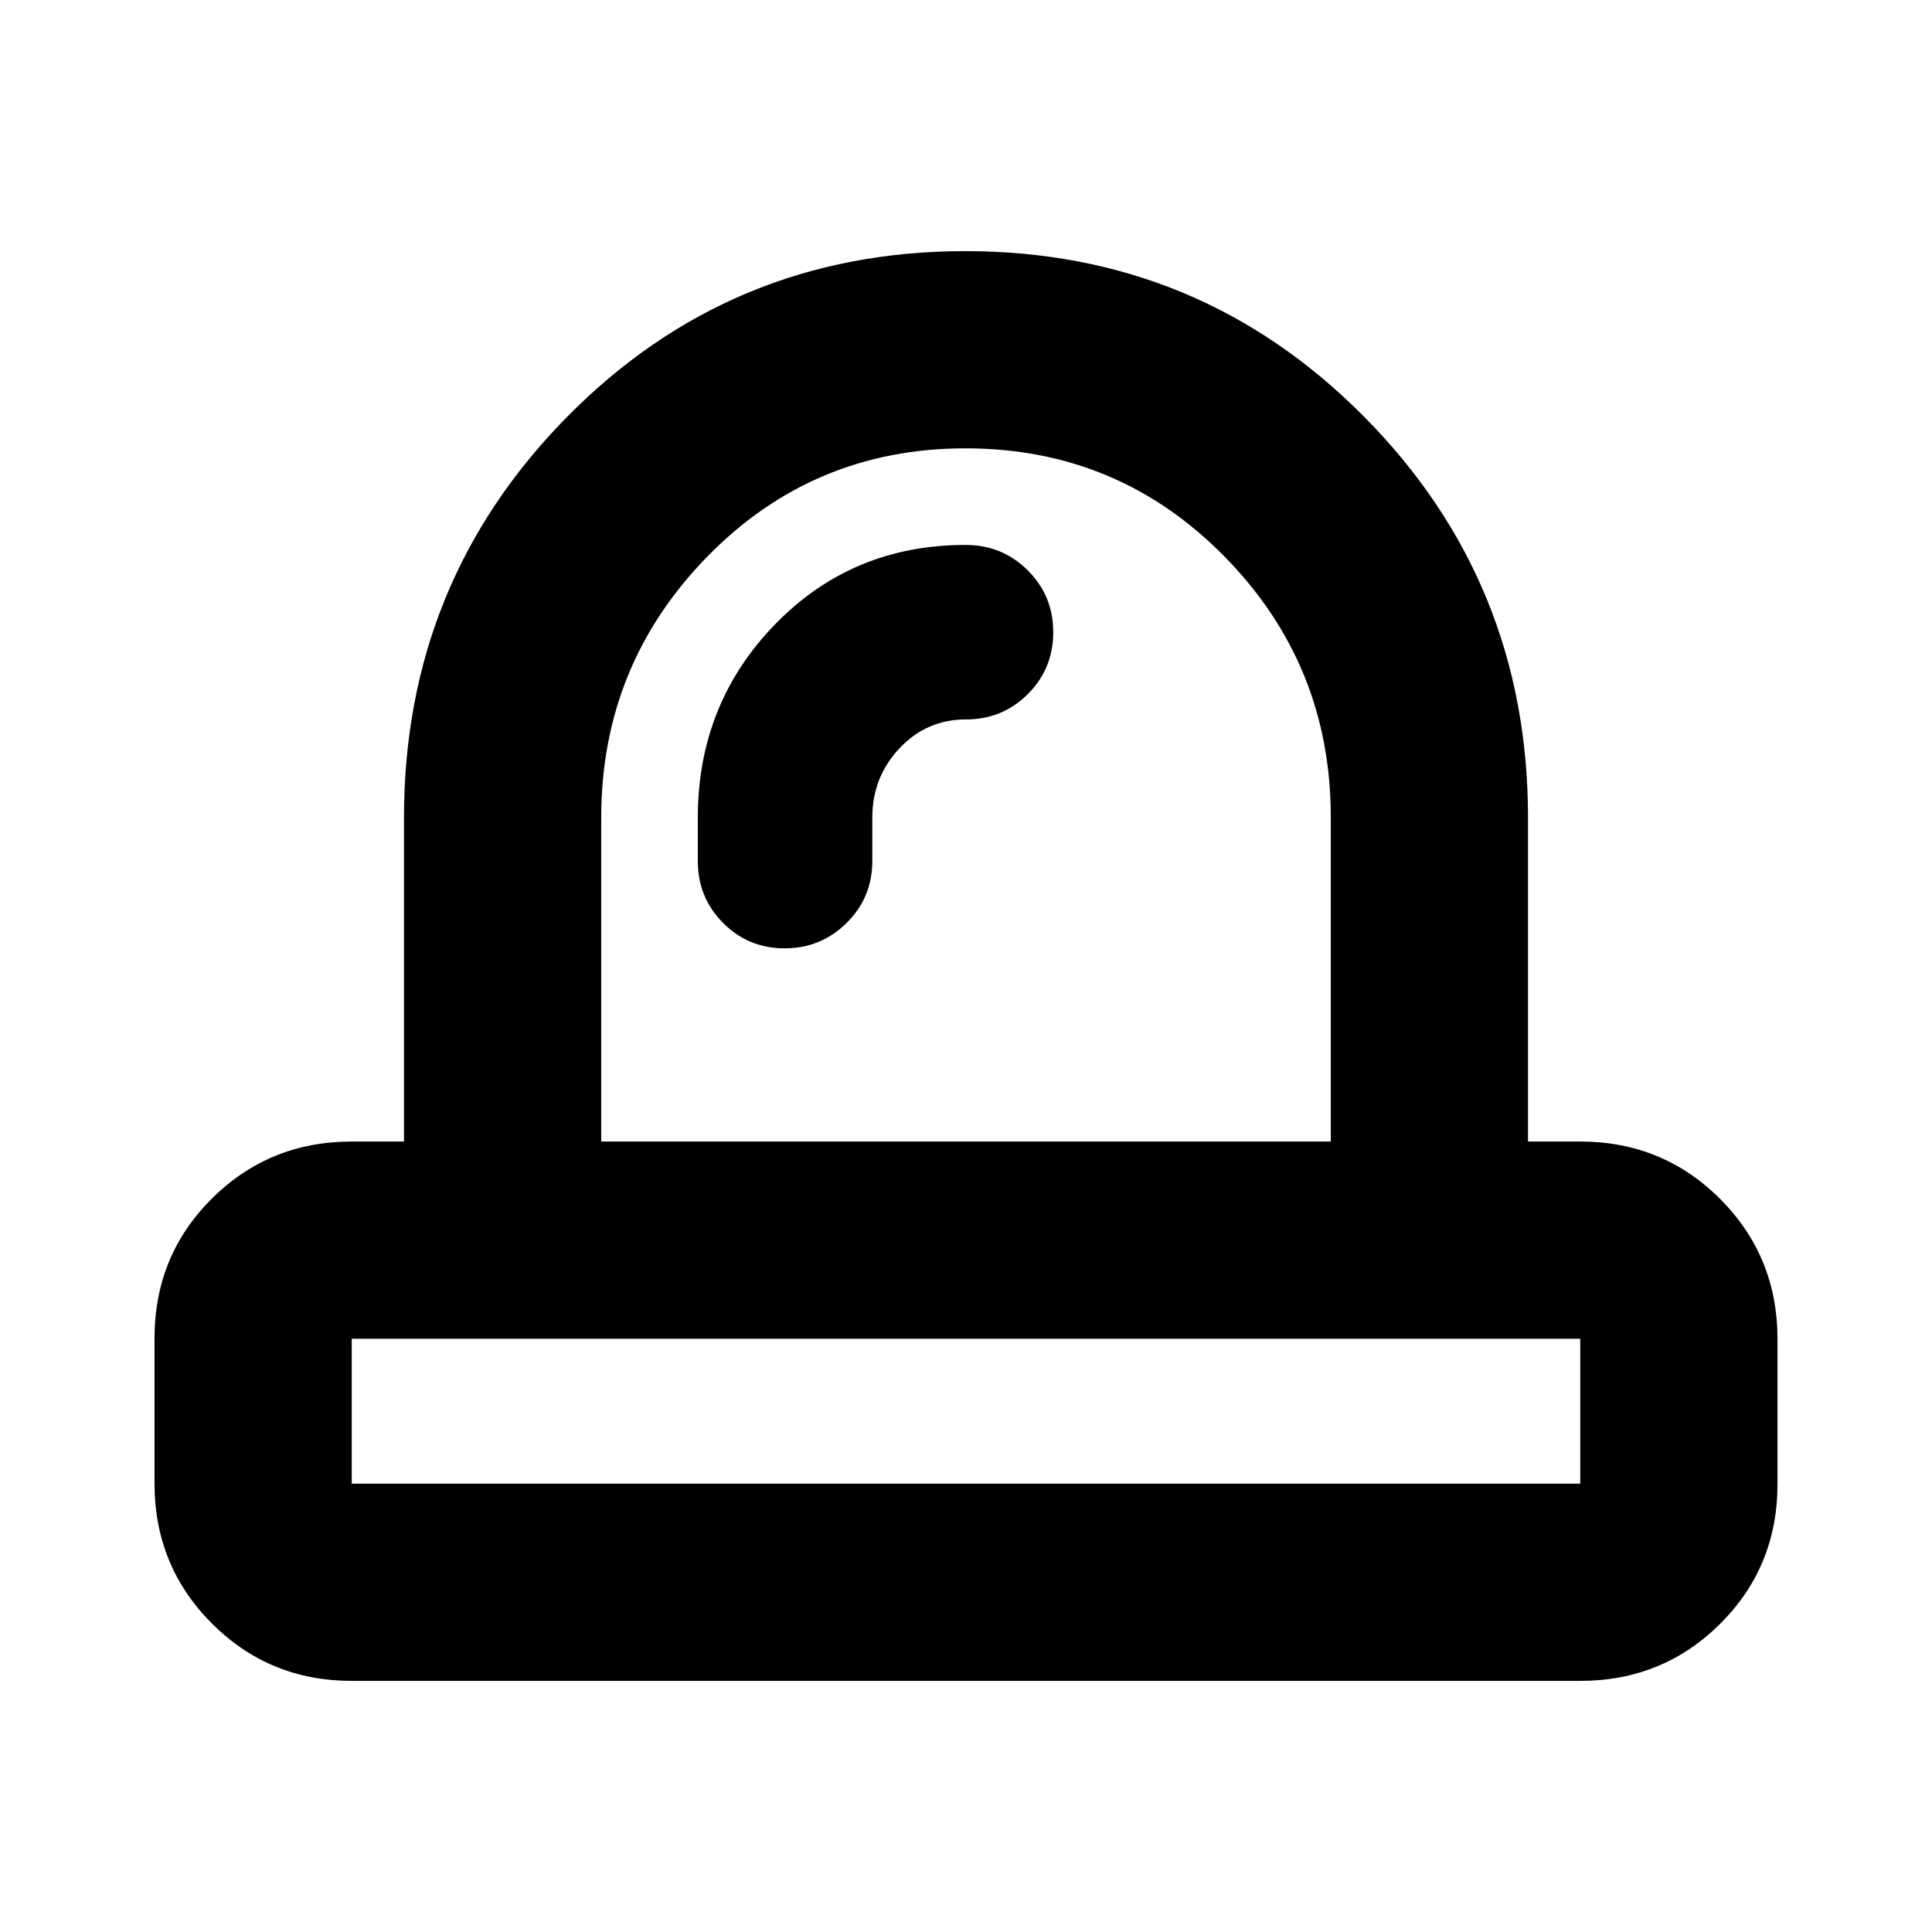 <svg xmlns="http://www.w3.org/2000/svg" height="20" viewBox="0 -960 960 960" width="20"><path d="M174.22-222.78h611.56-.56v-72h.56-611.56.56v72h-.56ZM433.44-553.7q0-20.14 13.52-34.48 13.51-14.34 33.04-14.34 18.13 0 30.74-12.61t12.61-30.74q0-18.13-12.68-30.74-12.67-12.61-30.9-12.61-56.38 0-94.7 39.51-38.33 39.51-38.33 96.01v21.57q0 18.12 12.55 30.73 12.55 12.62 30.59 12.62 18.03 0 30.8-12.62 12.76-12.61 12.76-30.73v-21.57ZM480-294.78Zm-181.26-98h362.52v-161.14q0-75.82-52.83-129.56-52.84-53.74-128.66-53.74-75.81 0-128.42 53.9-52.61 53.9-52.61 129.62v160.92Zm-123.96 268q-41 0-69.5-28.54-28.5-28.53-28.5-69.59v-72.12q0-41.06 28.5-69.41 28.5-28.34 69.5-28.34h25.96V-553.7q0-117.09 81.19-199.31 81.18-82.21 197.74-82.21 116.55 0 198.07 82.21 81.52 82.22 81.52 199.31v160.92h25.96q41 0 69.5 28.53 28.5 28.54 28.5 69.59v72.13q0 41.05-28.5 69.4-28.5 28.35-69.5 28.35H174.78Zm305.22-268Z"/></svg>